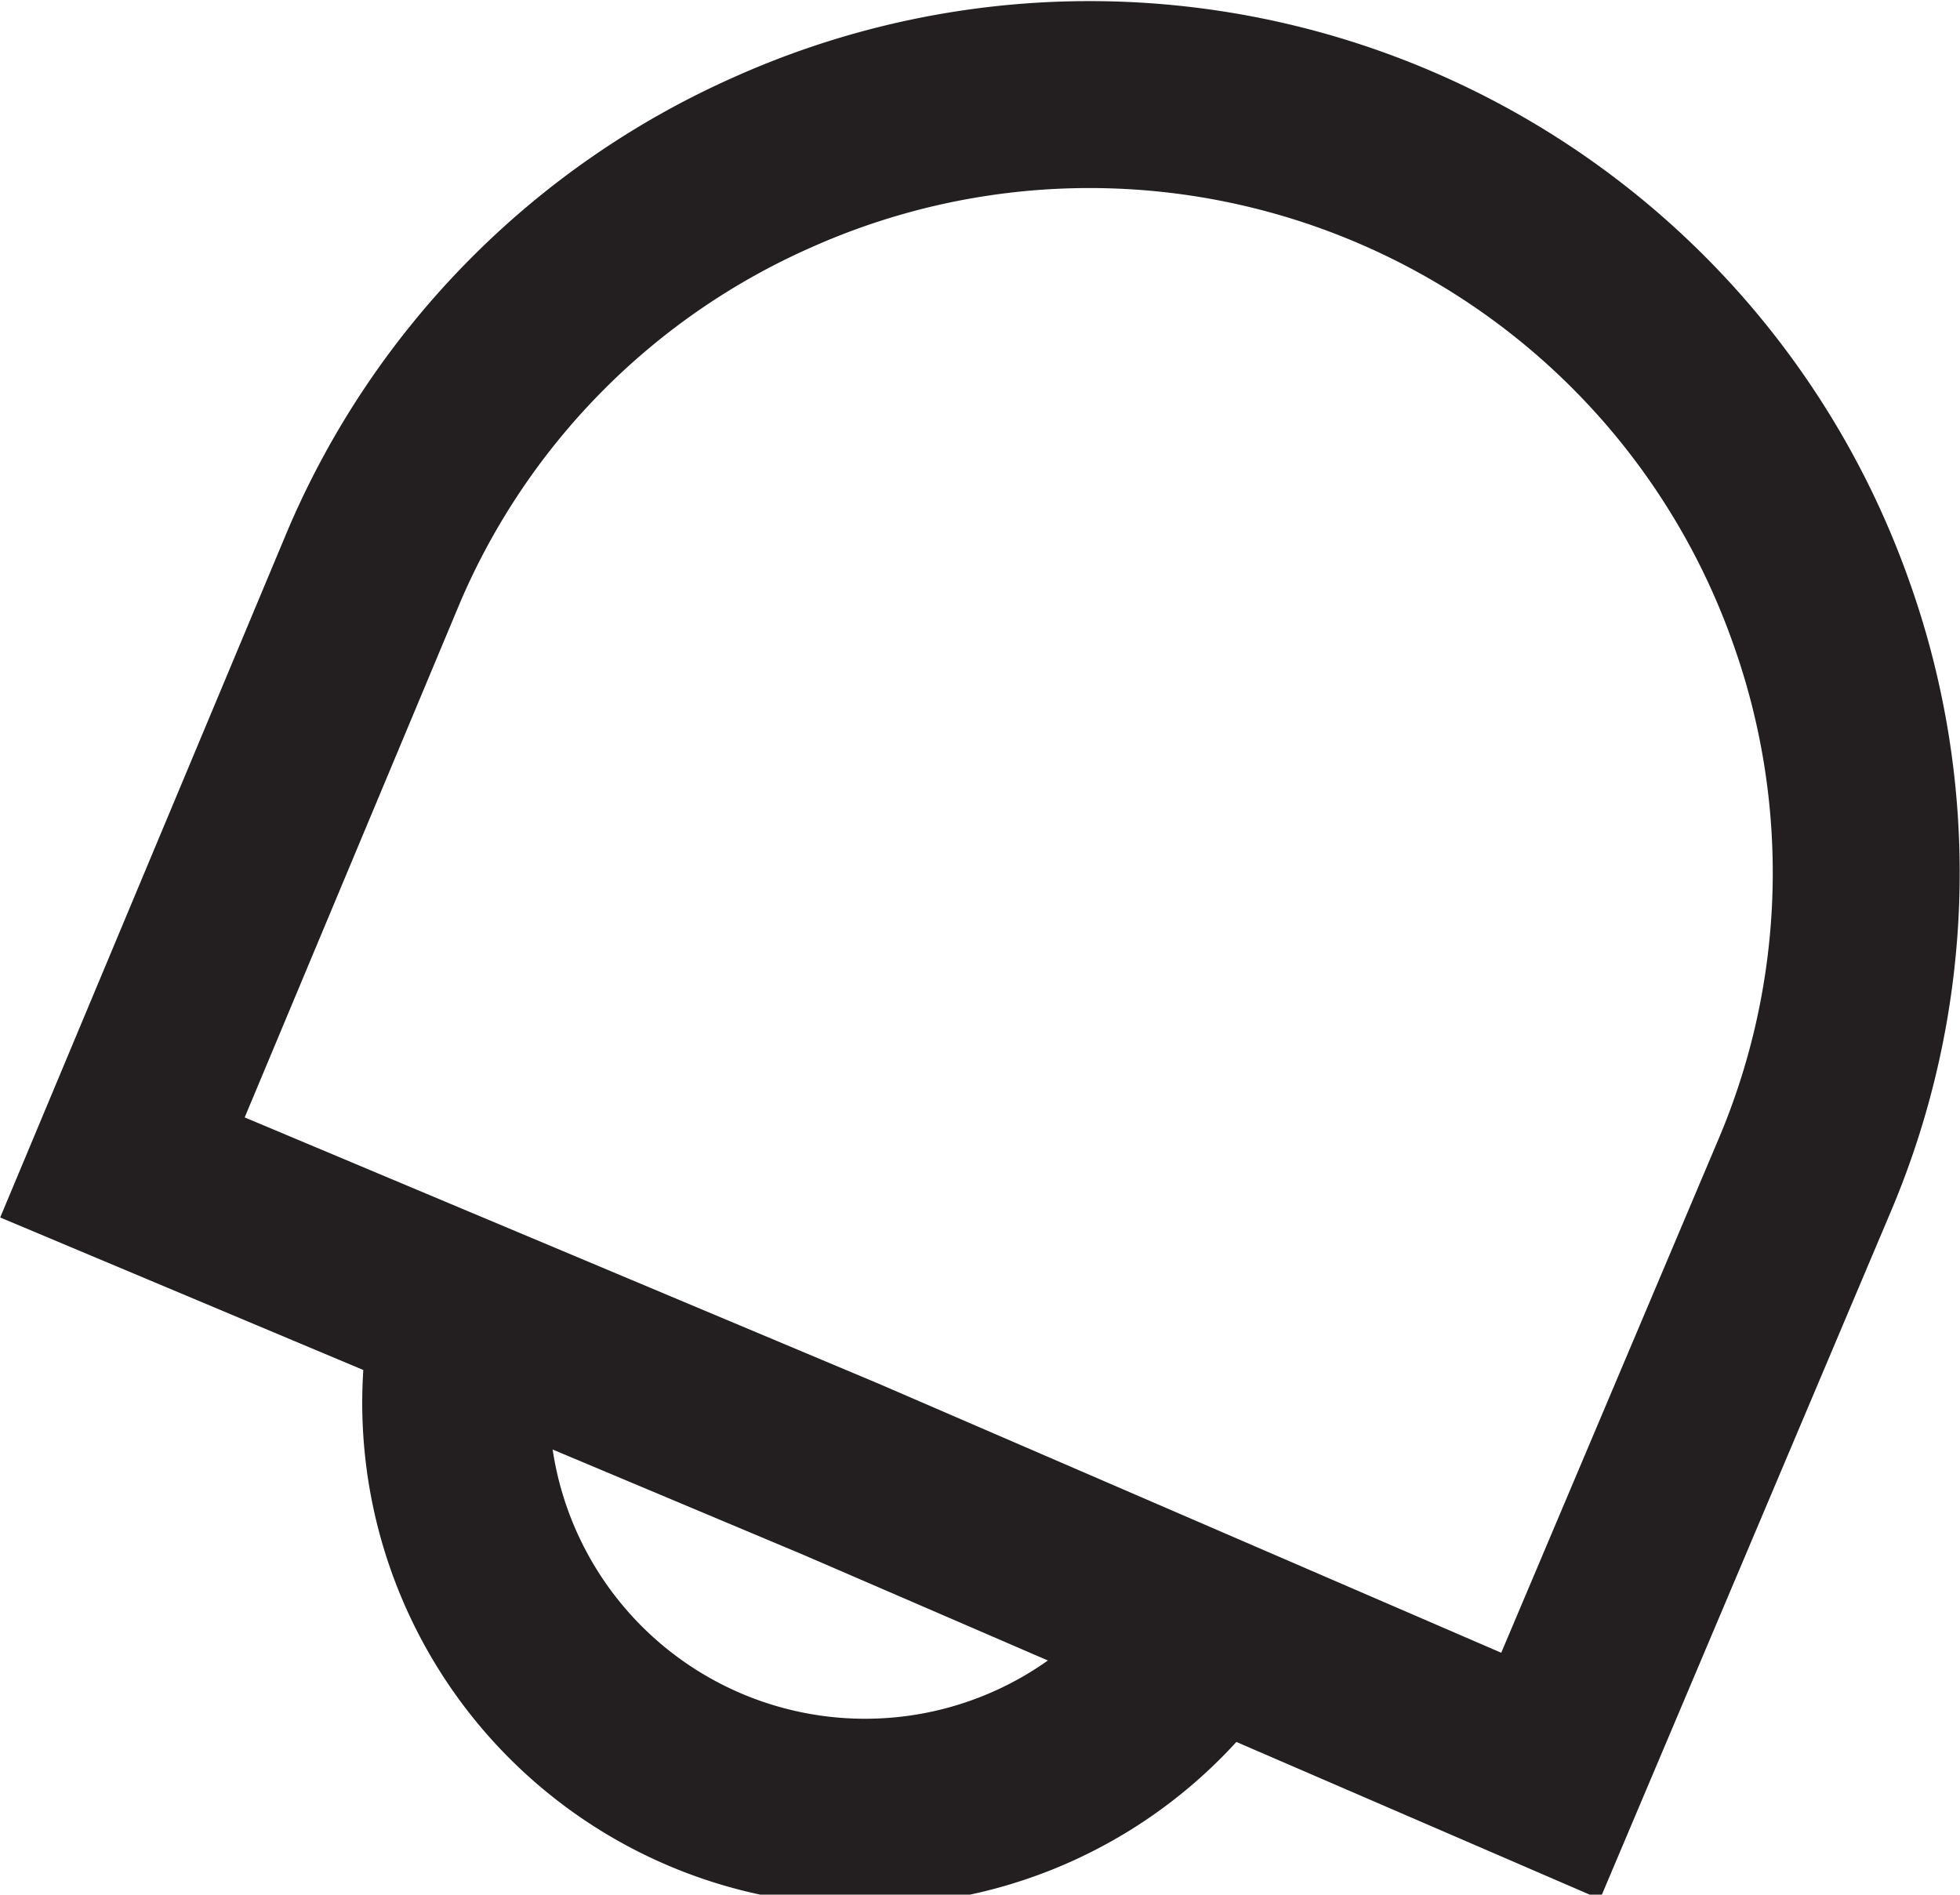 <svg xmlns="http://www.w3.org/2000/svg" viewBox="0 0 20.97 20.27"><defs><style>.cls-1{fill:none;stroke:#231f20;stroke-miterlimit:10;stroke-width:2px;}</style></defs><title>Reminder_1</title><g id="Layer_2" data-name="Layer 2"><g id="Layer_1-2" data-name="Layer 1"><path class="cls-1" d="M16.59,19l2.72-6.43a8.29,8.29,0,0,0,.16-6.06h0A8.3,8.3,0,0,0,8.28,1.73h0A8.28,8.28,0,0,0,4,6.06L1.31,12.49,9,15.72Z"/><path class="cls-1" d="M13.34,16.59a4.38,4.38,0,1,1-8.06-3.42"/></g></g></svg>